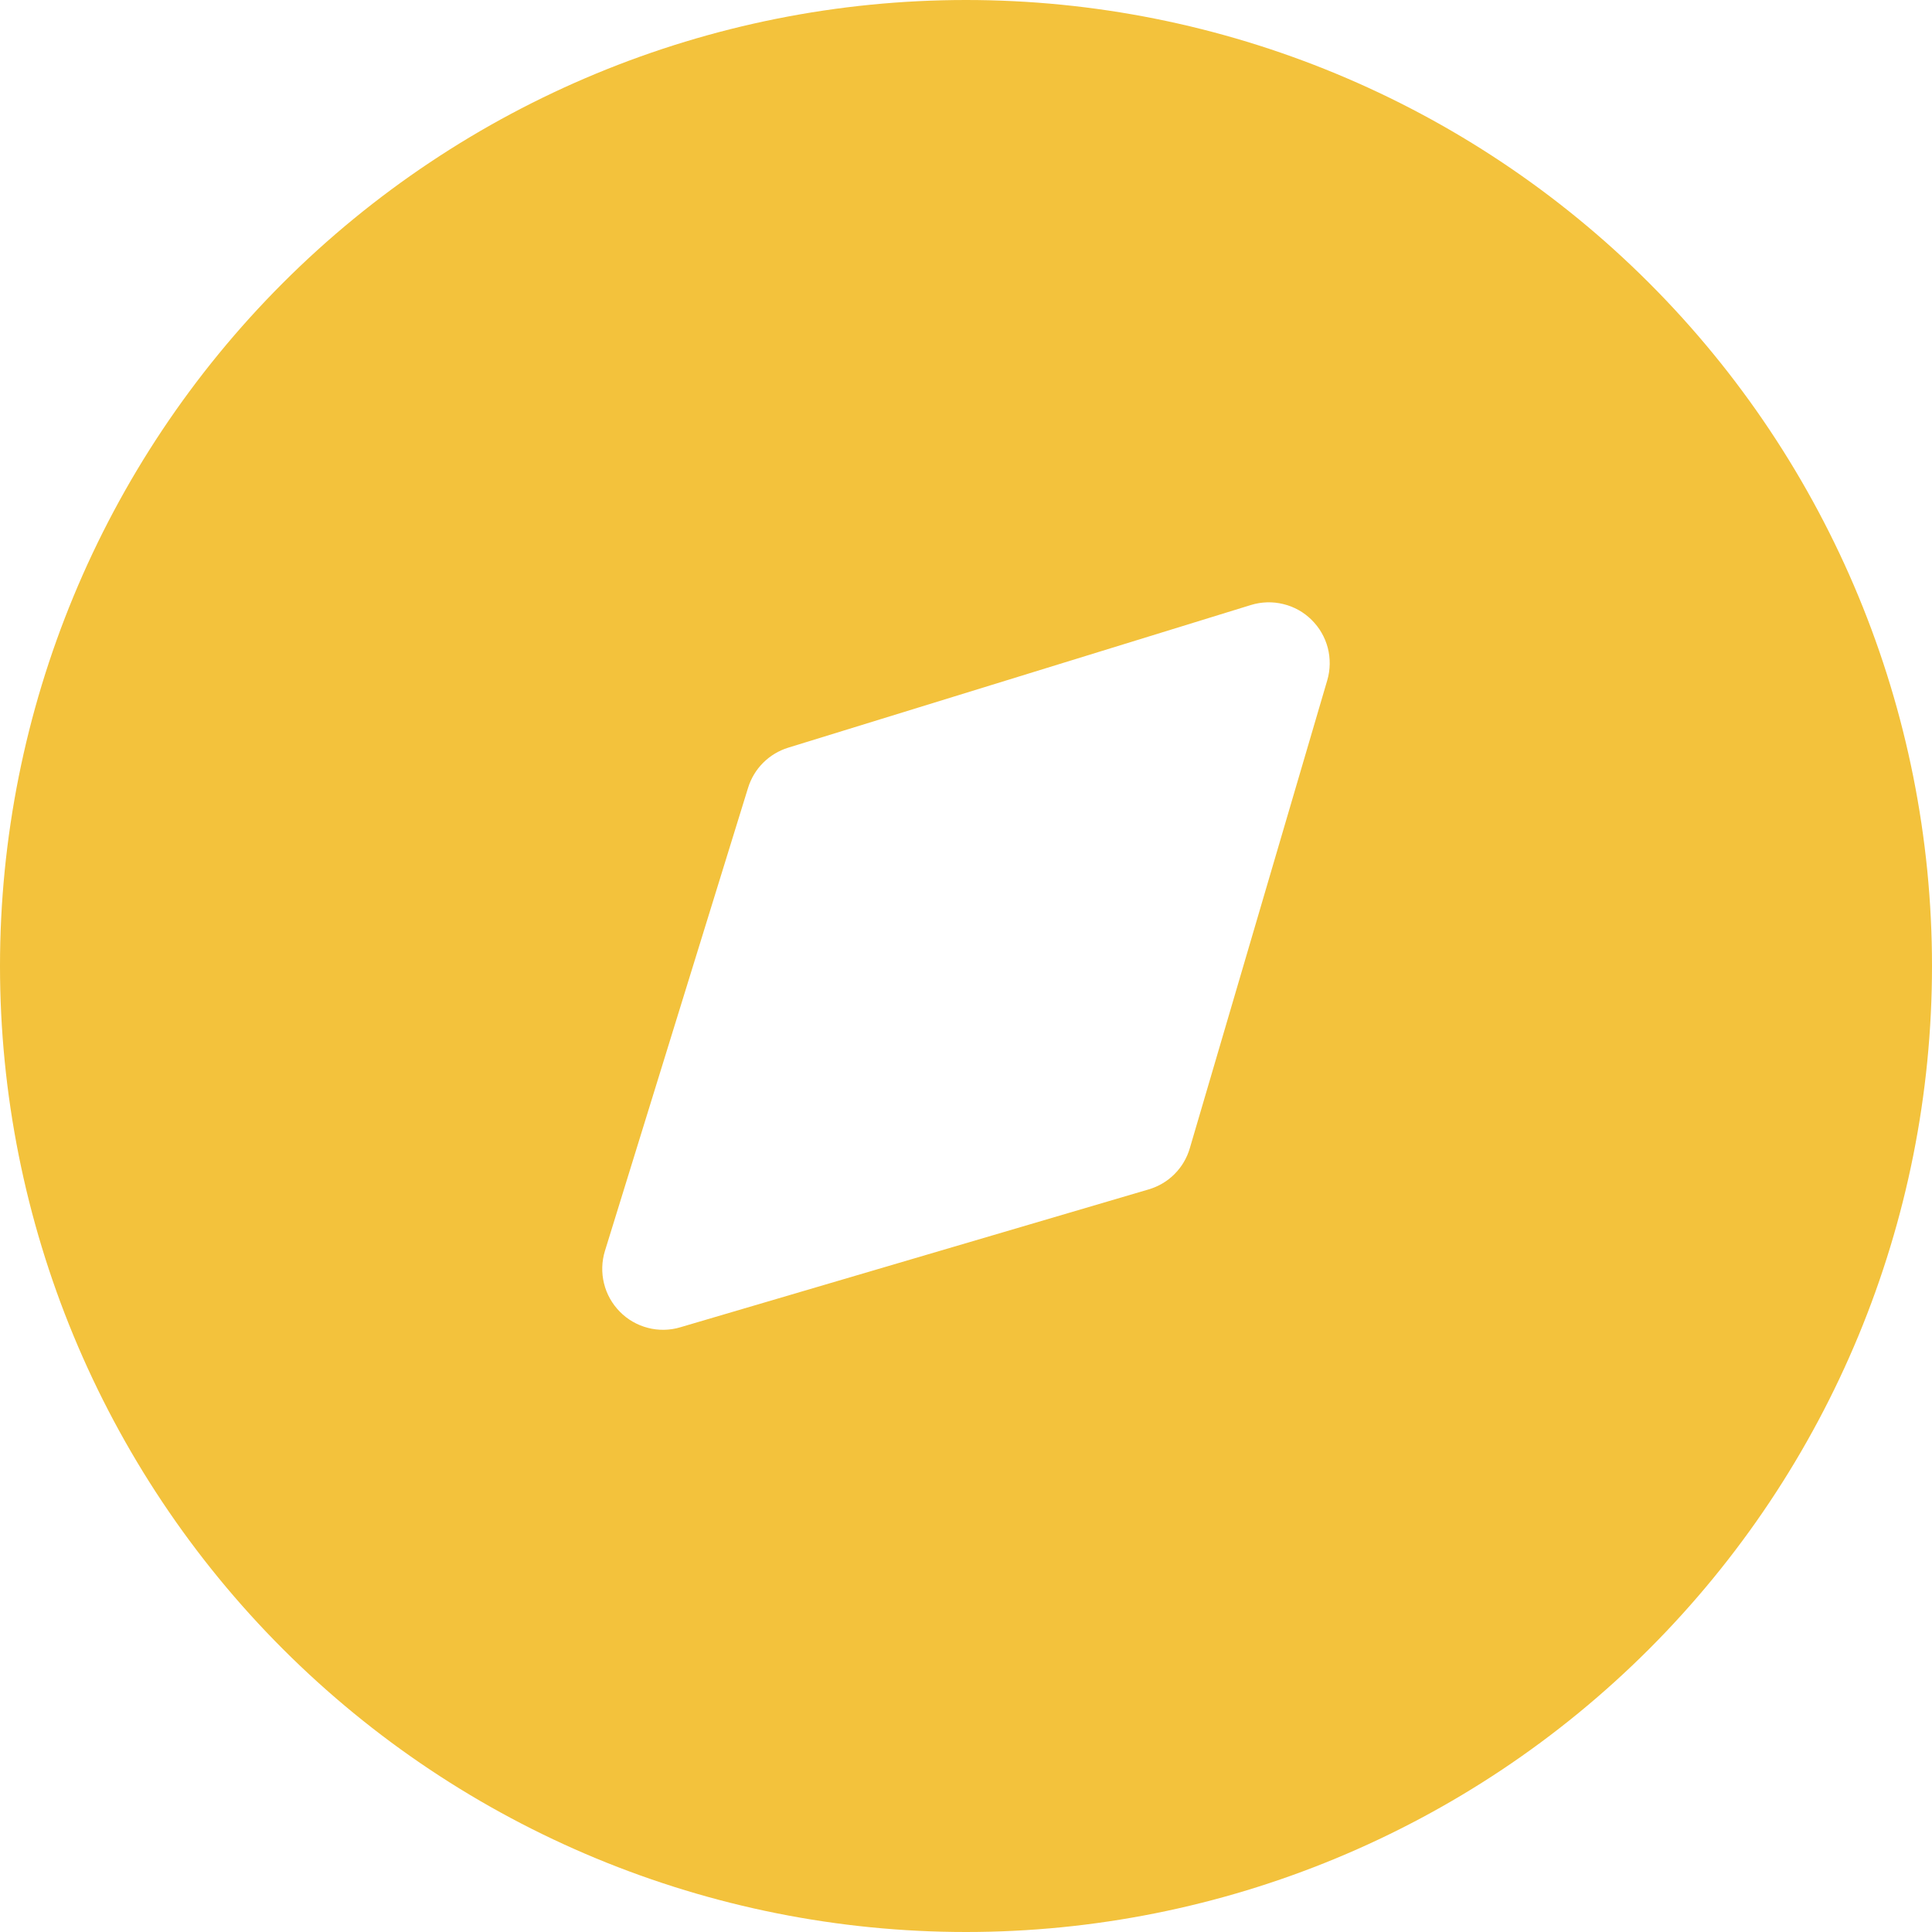 <svg width="27" height="27" viewBox="0 0 27 27" fill="none" xmlns="http://www.w3.org/2000/svg">
<path d="M13.5 0C9.92 0 6.486 1.422 3.954 3.954C1.422 6.486 0 9.92 0 13.5C0 17.081 1.422 20.514 3.954 23.046C6.486 25.578 9.92 27 13.5 27C17.08 27 20.514 25.578 23.046 23.046C25.578 20.514 27 17.081 27 13.5C27 9.92 25.578 6.486 23.046 3.954C20.514 1.422 17.08 0 13.5 0ZM18.549 9.506L16.628 16.046C16.588 16.183 16.515 16.307 16.414 16.408C16.314 16.509 16.189 16.582 16.053 16.622L9.507 18.549C9.36 18.593 9.203 18.596 9.054 18.557C8.906 18.519 8.77 18.441 8.662 18.331C8.554 18.221 8.477 18.085 8.441 17.935C8.404 17.786 8.409 17.629 8.454 17.482L10.454 11.011C10.495 10.878 10.567 10.758 10.665 10.66C10.763 10.562 10.883 10.49 11.015 10.449L17.482 8.455C17.629 8.41 17.785 8.405 17.934 8.442C18.084 8.478 18.22 8.554 18.329 8.662C18.439 8.77 18.517 8.905 18.556 9.054C18.594 9.203 18.592 9.359 18.549 9.506Z" fill="#F3C23C"/>
</svg>
